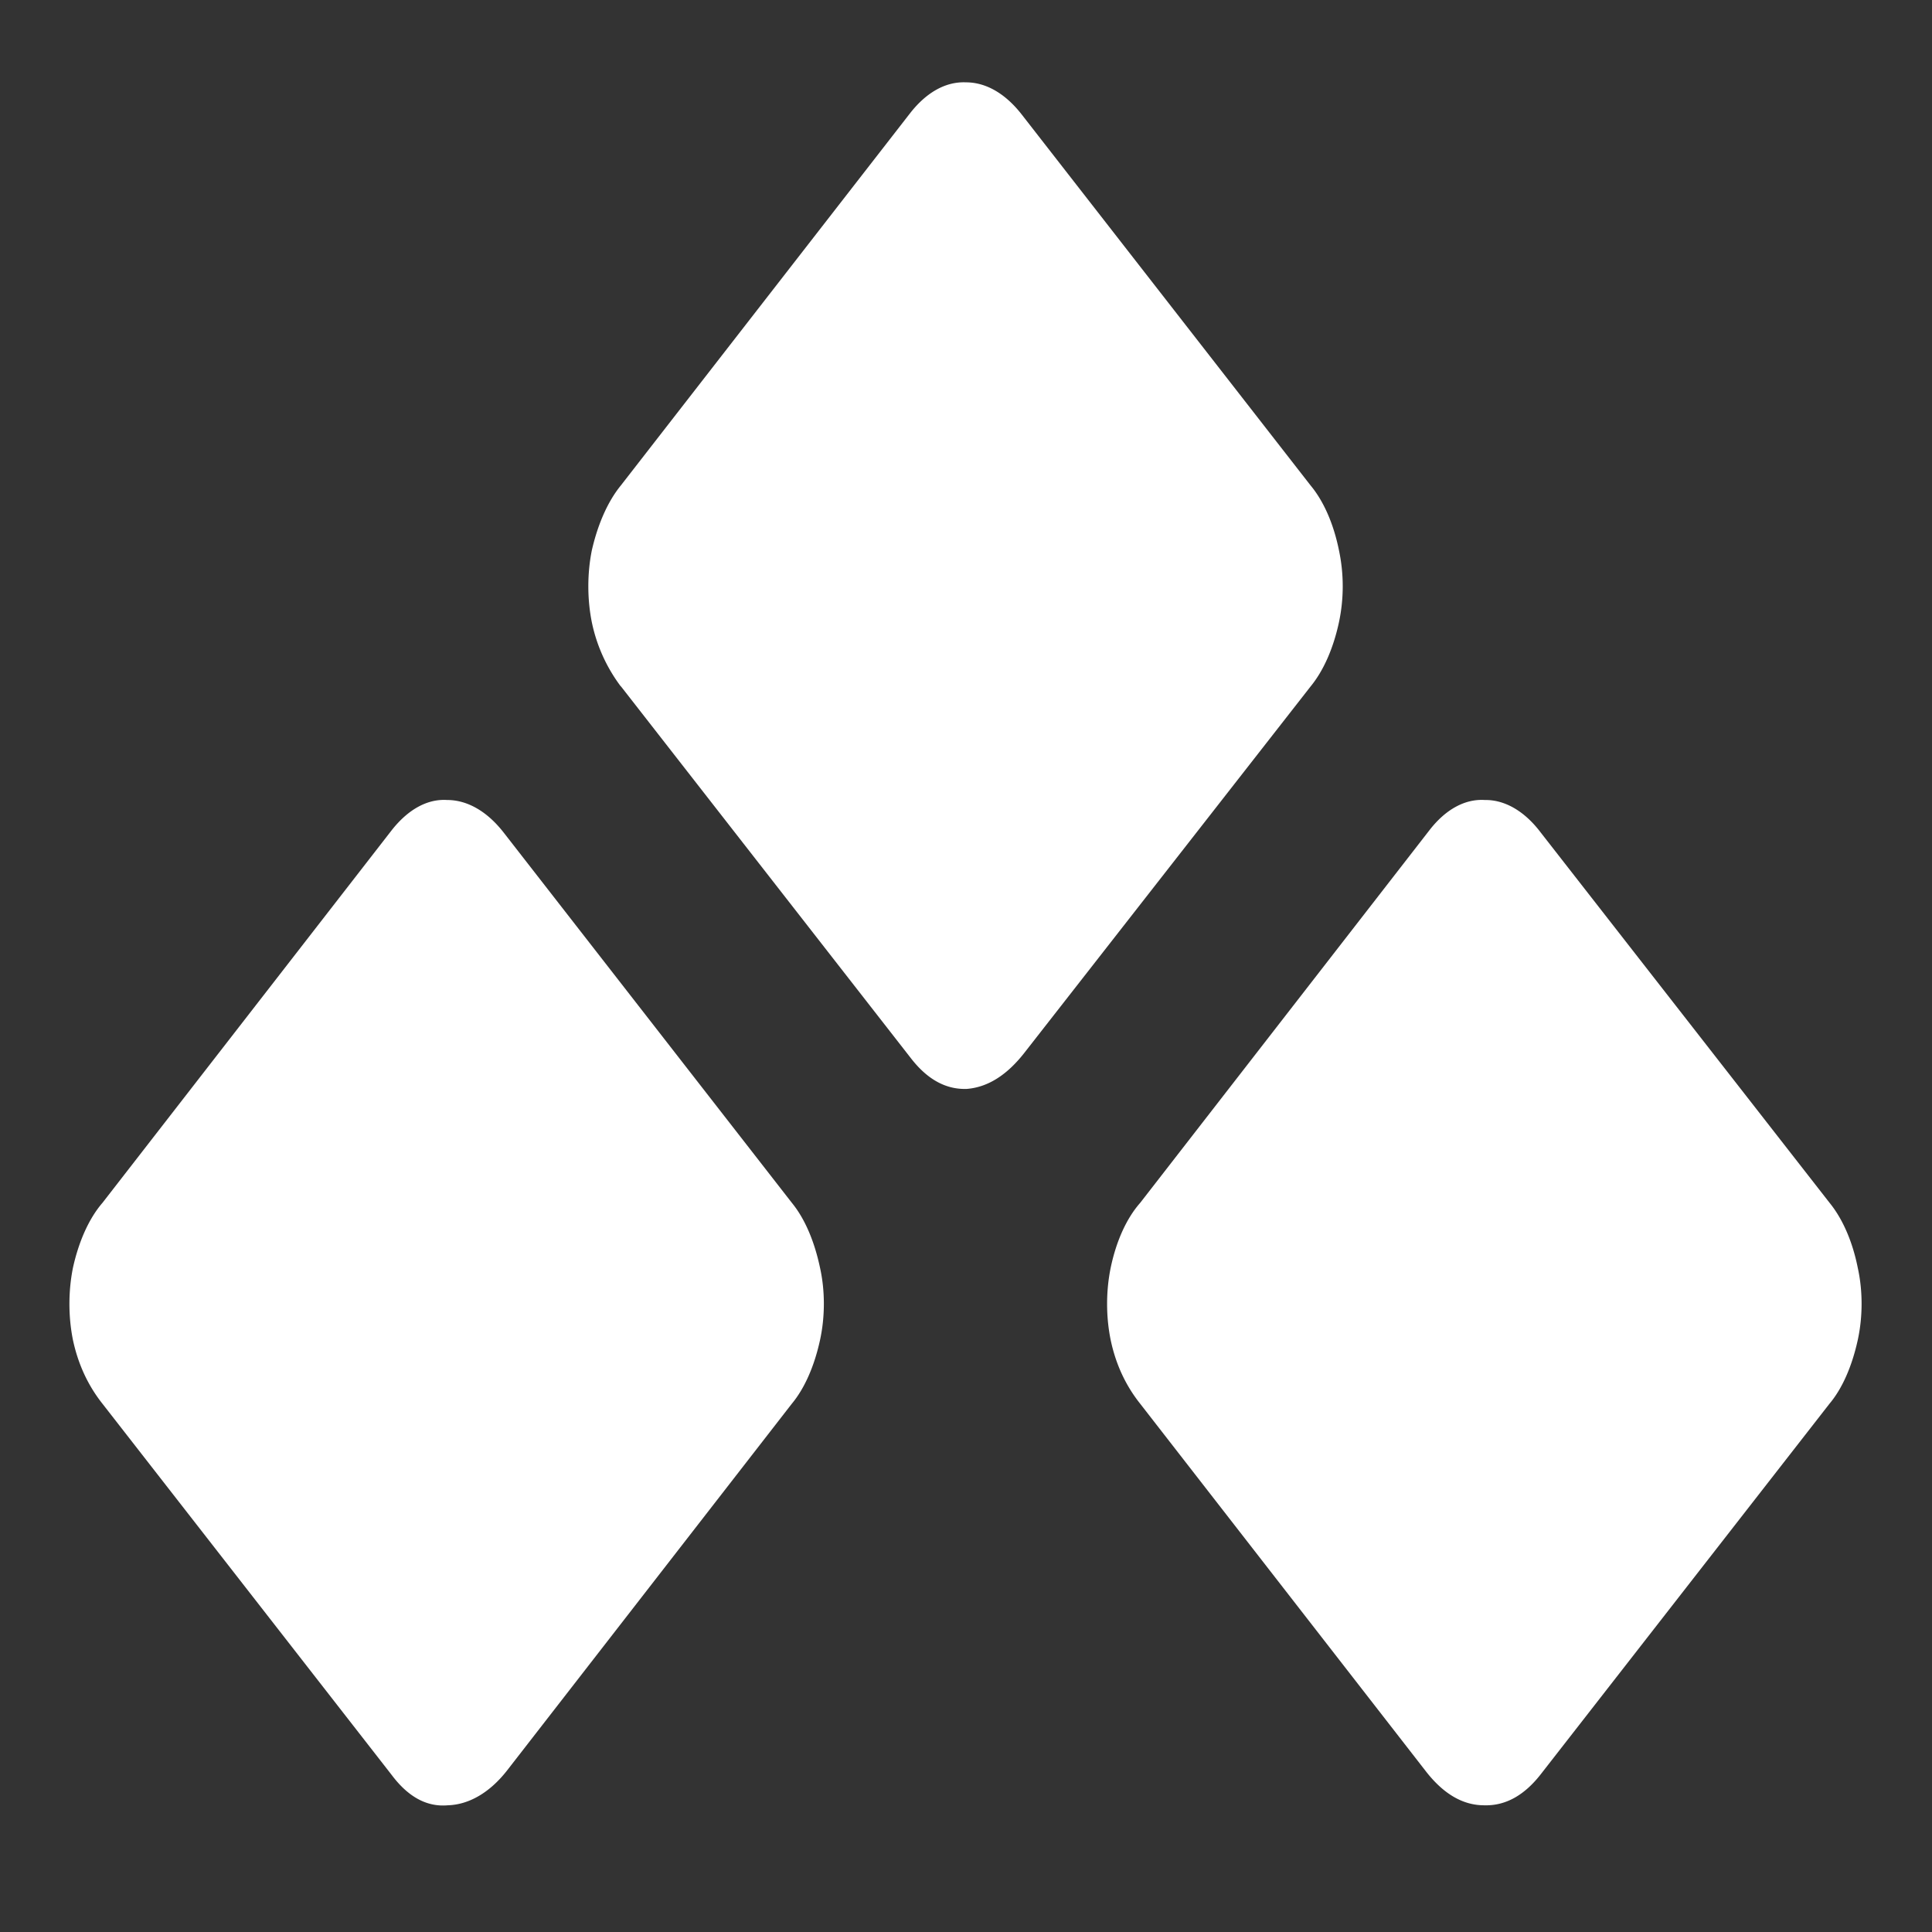 <svg xmlns="http://www.w3.org/2000/svg" width="24" height="24"><rect width="100%" height="100%" fill="#333333" stroke="none"/><path style="stroke:none;fill-rule:nonzero;fill:#fff;fill-opacity:1" d="m1.273 17.438 3.594 4.613c.203.27.434.398.696.375.261-.008.519-.156.734-.43l3.539-4.558c.16-.192.281-.47.351-.793.063-.29.063-.61 0-.895-.07-.332-.19-.613-.351-.809l-3.578-4.597c-.207-.266-.453-.406-.703-.406-.246-.016-.485.117-.688.374l-3.594 4.63c-.164.19-.293.472-.367.808-.058.29-.058.605 0 .895.063.296.184.562.367.793Zm6.438-8.915 3.601 4.618c.204.265.434.394.696.386.262-.02.504-.172.726-.46l3.547-4.54c.16-.195.282-.472.352-.797a2.157 2.157 0 0 0 0-.894c-.067-.332-.192-.613-.352-.805l-3.586-4.605c-.203-.262-.445-.403-.695-.403-.246-.011-.484.118-.688.375L7.712 6.031c-.16.196-.285.477-.36.805-.058.289-.058.605 0 .894a2 2 0 0 0 .36.797Zm6.453 8.915 3.555 4.574c.218.277.457.414.718.414.262.008.497-.121.704-.387l3.586-4.602c.16-.19.28-.468.351-.792.063-.29.063-.61 0-.895-.066-.332-.191-.613-.351-.809l-3.586-4.597c-.203-.27-.45-.41-.696-.406-.246-.016-.488.117-.687.374l-3.594 4.63c-.168.19-.297.472-.367.808-.059.29-.059.605 0 .895.062.296.183.562.367.793Zm0 0"/></svg>